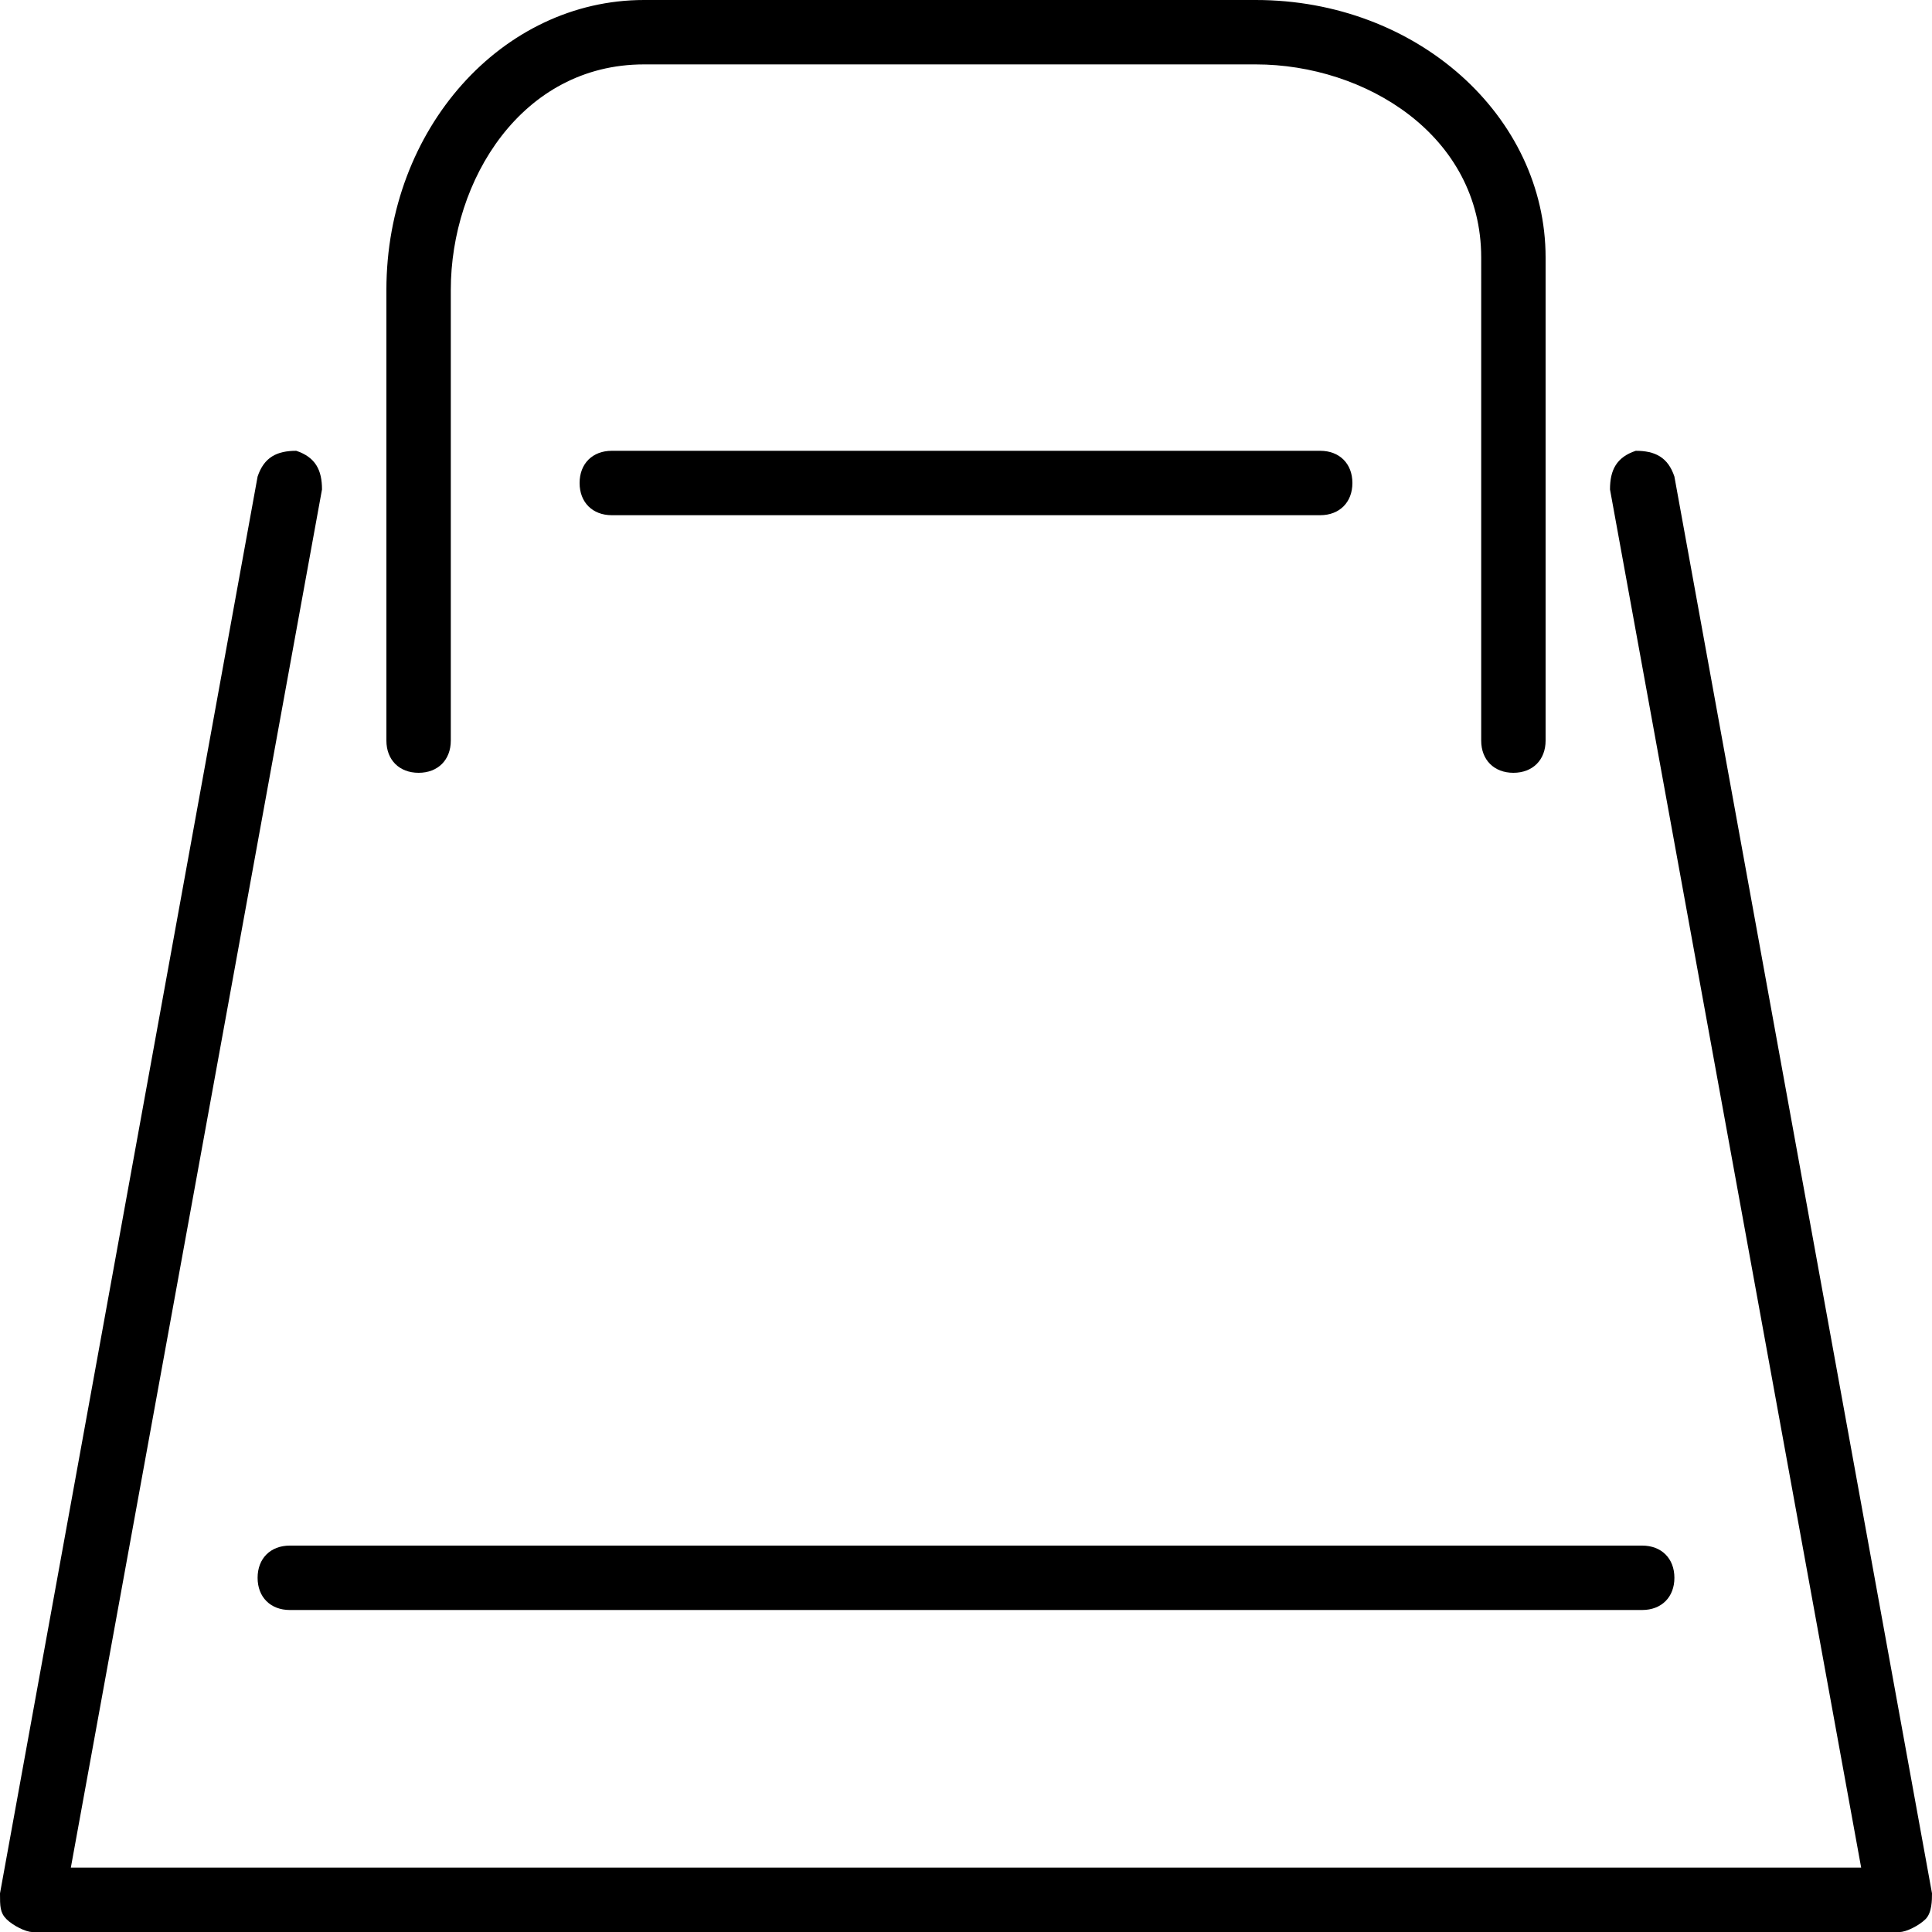 <?xml version="1.0" encoding="utf-8"?>
<!-- Generator: Adobe Illustrator 19.0.0, SVG Export Plug-In . SVG Version: 6.00 Build 0)  -->
<svg version="1.1" id="Layer_1" xmlns="http://www.w3.org/2000/svg" xmlns:xlink="http://www.w3.org/1999/xlink" x="0px" y="0px"
	 viewBox="0 0 30 30" style="enable-background:new 0 0 30 30;" xml:space="preserve">
<g>
	<g>
		<path d="M25.5,25h-21C4.2,25,4,24.8,4,24.5S4.2,24,4.5,24h21c0.3,0,0.5,0.2,0.5,0.5S25.8,25,25.5,25z"/>
	</g>
	<g>
		<path d="M23.5,12c-0.3,0-0.5-0.2-0.5-0.5V4c0-1.9-1.8-3-3.5-3H10C8.1,1,7,2.8,7,4.5v7C7,11.8,6.8,12,6.5,12S6,11.8,6,11.5v-7
			C6,2,7.8,0,10,0h9.5C22,0,24,1.8,24,4v7.5C24,11.8,23.8,12,23.5,12z"/>
	</g>
	<g>
		<path d="M20.5,8h-11C9.2,8,9,7.8,9,7.5S9.2,7,9.5,7h11C20.8,7,21,7.2,21,7.5S20.8,8,20.5,8z"/>
	</g>
	<g>
		<path d="M29.5,30h-29c-0.1,0-0.3-0.1-0.4-0.2C0,29.7,0,29.6,0,29.4l4-22C4.1,7.1,4.3,7,4.6,7C4.9,7.1,5,7.3,5,7.6L1.1,29h27.8
			L25,7.6c0-0.3,0.1-0.5,0.4-0.6C25.7,7,25.9,7.1,26,7.4l4,22c0,0.1,0,0.3-0.1,0.4C29.8,29.9,29.6,30,29.5,30z"/>
	</g>
</g>
</svg>

